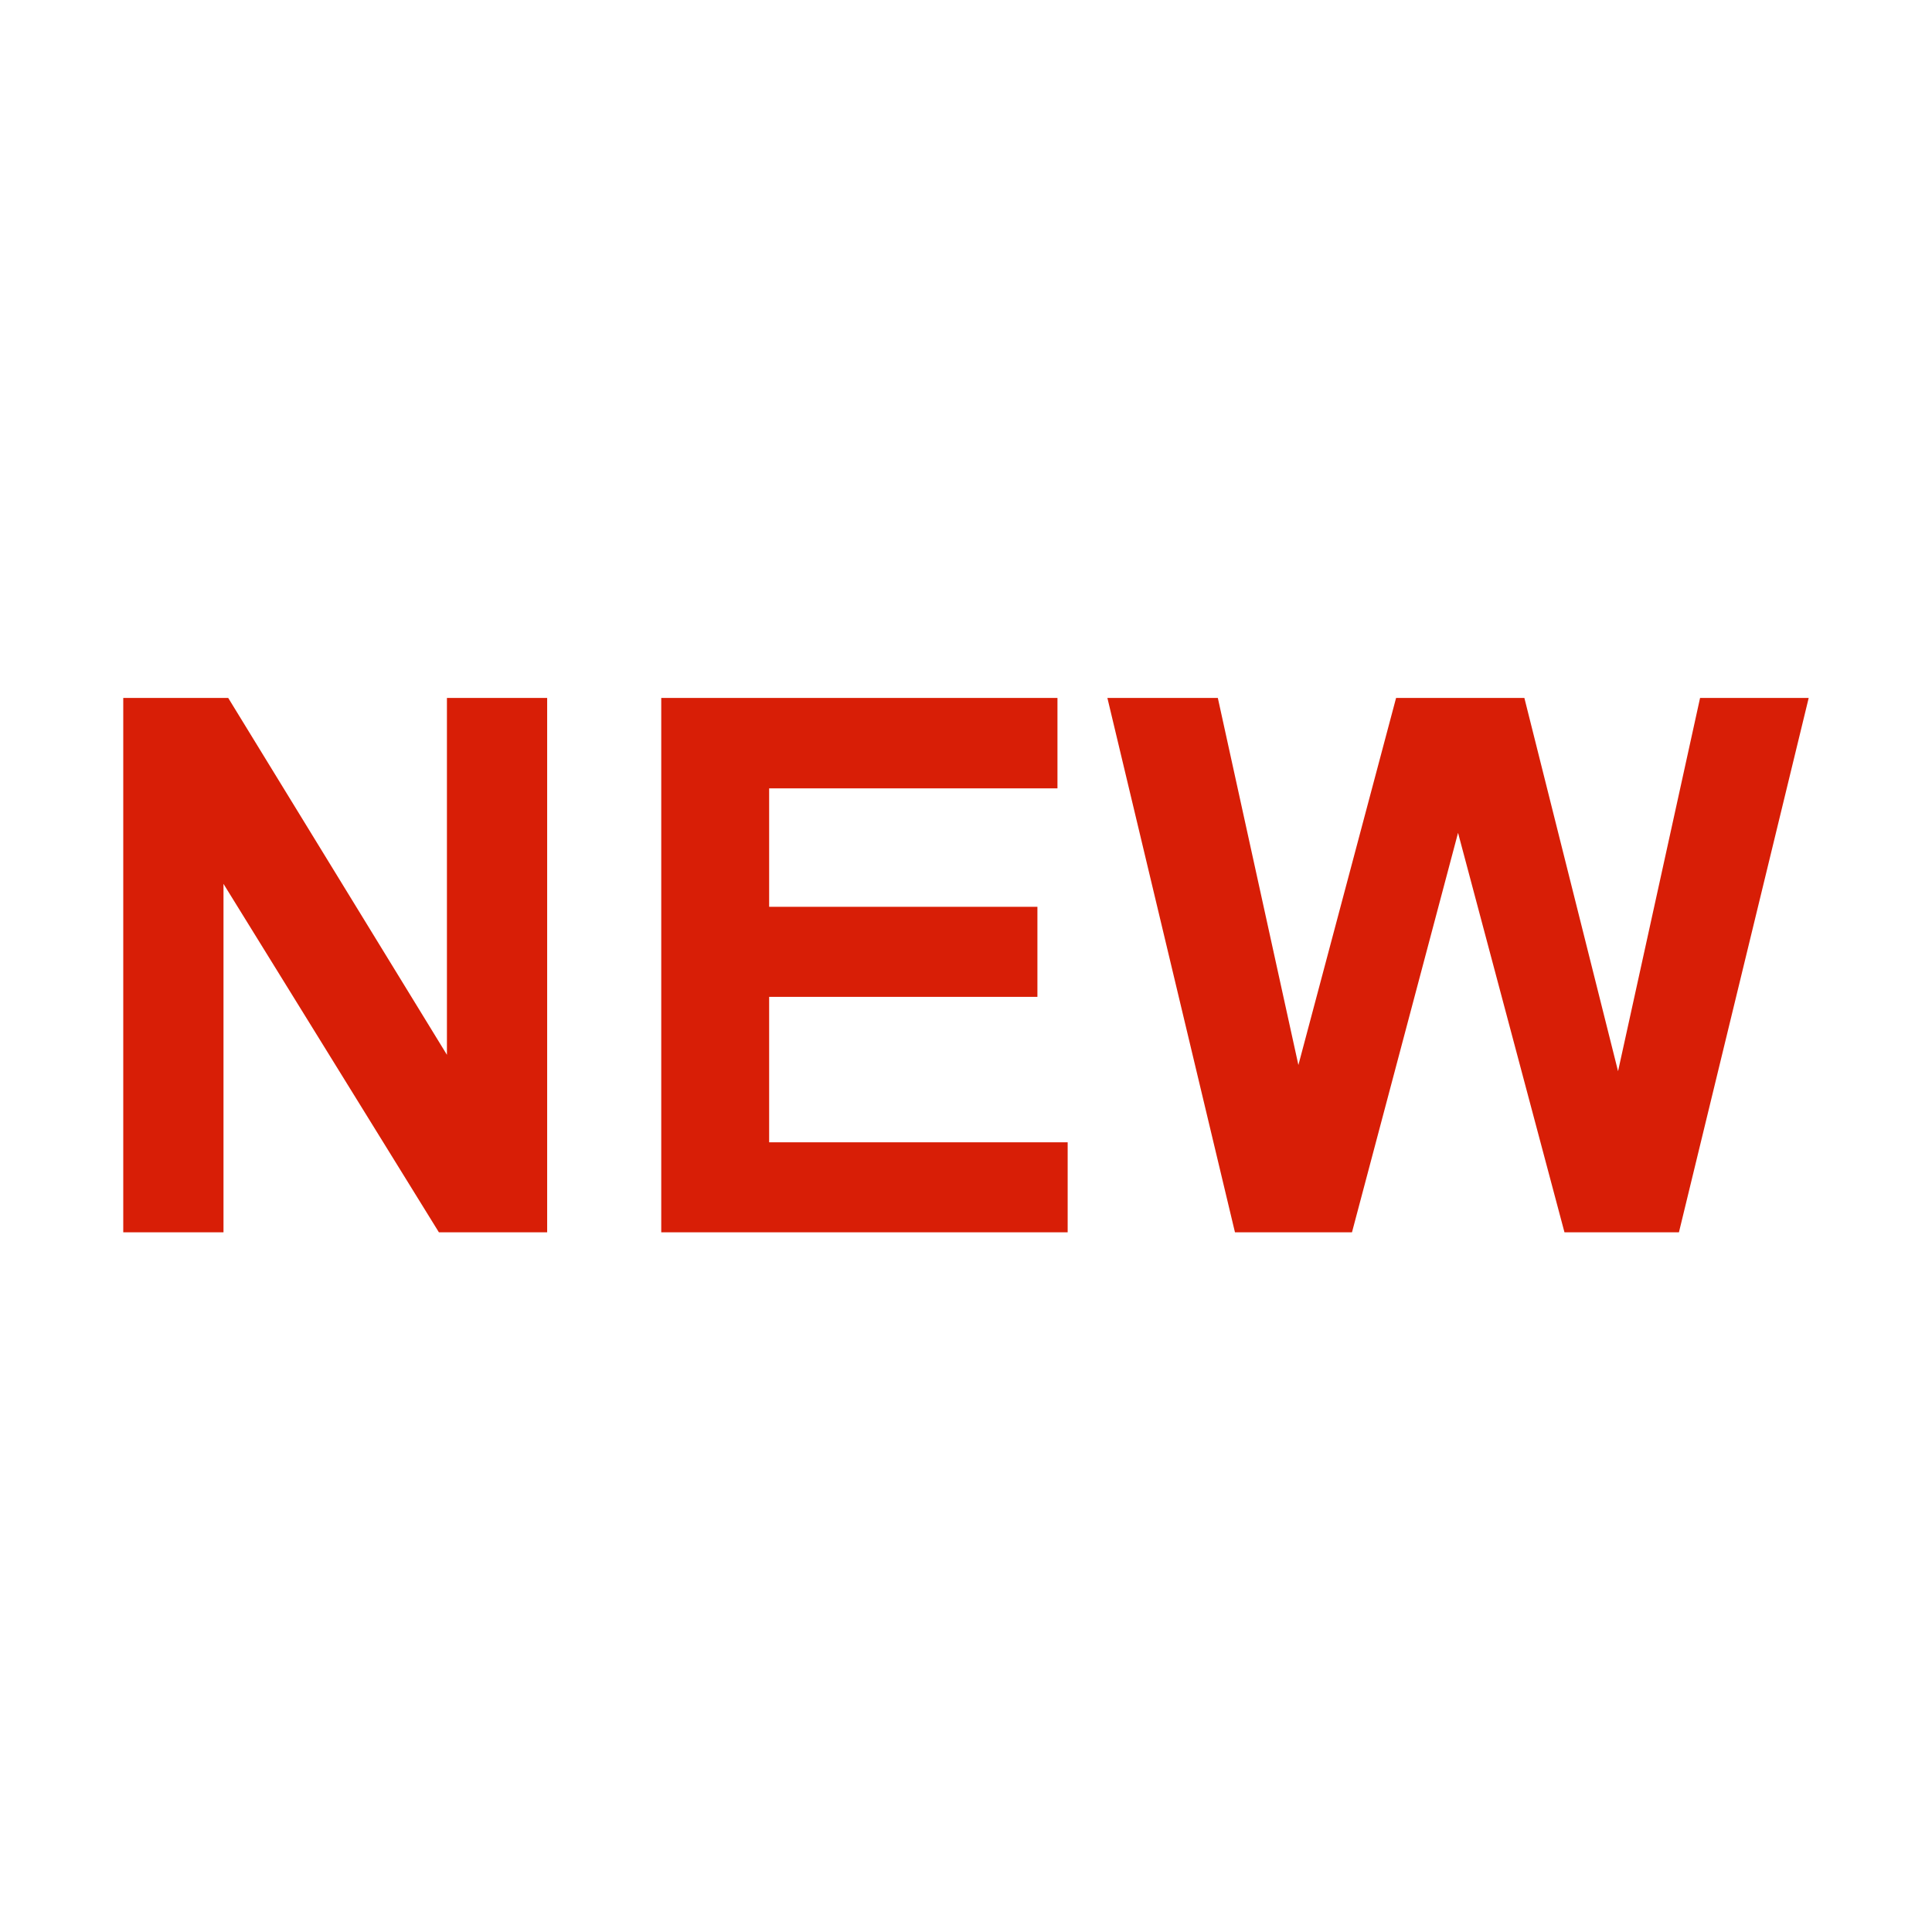 <?xml version="1.0" standalone="no"?><!DOCTYPE svg PUBLIC "-//W3C//DTD SVG 1.1//EN" "http://www.w3.org/Graphics/SVG/1.1/DTD/svg11.dtd"><svg t="1489803981265" class="icon" style="" viewBox="0 0 1024 1024" version="1.1" xmlns="http://www.w3.org/2000/svg" p-id="2040" xmlns:xlink="http://www.w3.org/1999/xlink" width="200" height="200"><defs><style type="text/css"></style></defs><path d="M65.328 653.152 65.328 369.934l55.639 0 115.914 189.134L236.881 369.934l53.127 0 0 283.217-57.378 0L118.456 468.461l0 184.69L65.328 653.152z" p-id="2041" fill="#d81e06"></path><path d="M350.477 653.152 350.477 369.934l209.998 0 0 47.911L407.662 417.846l0 62.787 142.188 0 0 47.718-142.188 0 0 77.084 158.223 0 0 47.718L350.477 653.152z" p-id="2042" fill="#d81e06"></path><path d="M654.559 653.152 586.942 369.934l58.537 0 42.695 194.543 51.775-194.543 68.003 0 49.651 197.828 43.468-197.828 57.571 0-68.776 283.217-60.662 0-56.411-211.737-56.218 211.737L654.559 653.152z" p-id="2043" fill="#d81e06"></path></svg>